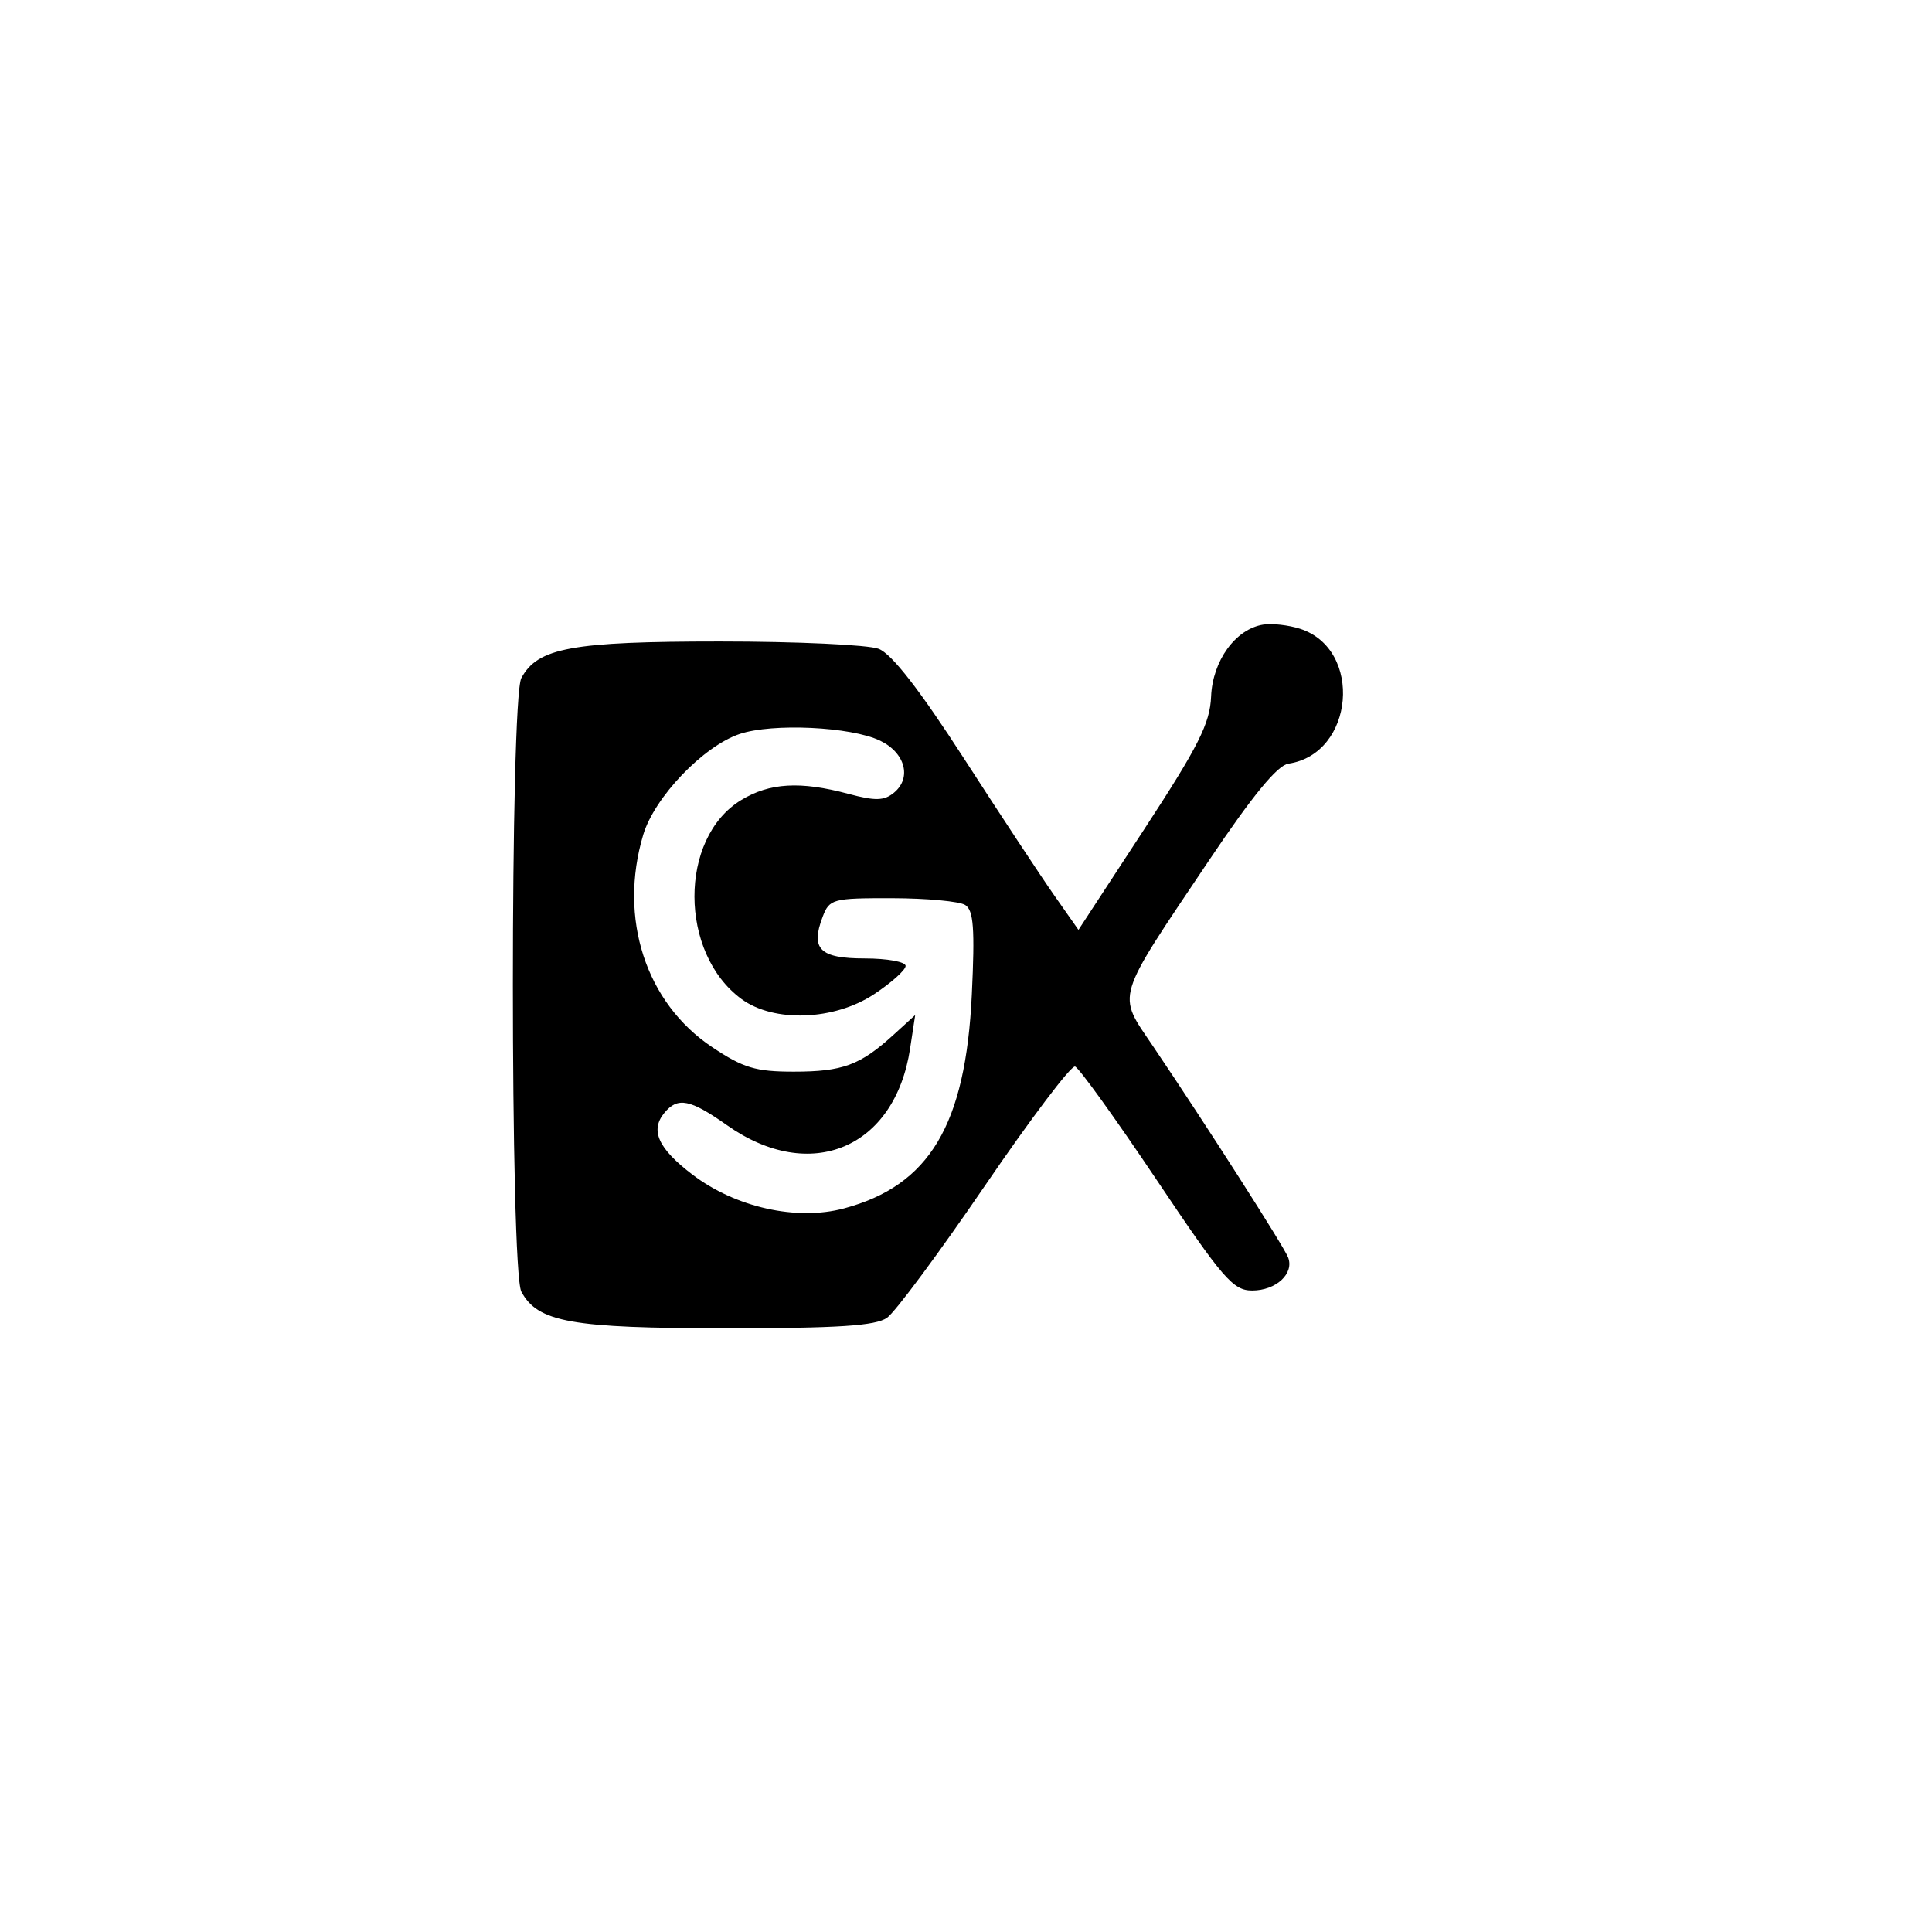 <svg xmlns="http://www.w3.org/2000/svg" width="1024" height="1024" viewBox="0 0 256 256" version="1.1" class="injected-svg" data-src="https://storage.googleapis.com/illustroke-c1d67.appspot.com/TLZp07NNBeXWg62rPN9B6N9q8yp2/pvg0cdsy9u5lvszqvarw8-1.svg?GoogleAccessId=illustroke-c1d67%40appspot.gserviceaccount.com&amp;Expires=16447017600&amp;Signature=mYyTiQM0X%2Fn1zcxbzwV%2BWAxj1SKsVpuVIDddF3UQdGlW%2BUpkJFxUOmAFf5qYee0LSXVEFWbdz4Z6f1OdeK%2BTZAvd7FWd0xTjjrEXyYZsw1Y88aoHNGt4zwQ4K5uHIQj2oNY7FrS%2FQ5%2BF5Ztusu%2FxSxggmHOQxYWVP3%2FxDN1ekWeiRh5w%2ByooNlpgxNVsTtZqKrh6l6jbjAnZjD81RRYyXB8%2BqdL2wFqLn0oezpn3hbgAir8GBDC19Gan5qJl87LpxsQv8kI6wJVCcGaNc%2BicNzbWZUnDRAgf4VyrmAVOFTBT4mfZ0qraycL9o8P7m85hvvts6iD%2FJDhu0afj%2Faj8hg%3D%3D" xmlns:xlink="http://www.w3.org/1999/xlink"><rect width="1024" height="1024" fill="white"/>
	<path d="M 167.374 82.764 C 163.710 83.355, 160.676 87.548, 160.478 92.293 C 160.330 95.857, 158.812 98.869, 151.601 109.904 L 142.902 123.214 139.701 118.651 C 137.940 116.141, 132.558 107.980, 127.740 100.515 C 121.831 91.360, 118.148 86.627, 116.425 85.971 C 115.020 85.437, 105.560 85, 95.403 85 C 75.757 85, 71.230 85.834, 69.080 89.850 C 67.584 92.646, 67.584 168.354, 69.080 171.150 C 71.250 175.204, 75.711 176, 96.245 176 C 111.088 176, 116.013 175.679, 117.534 174.614 C 118.623 173.851, 124.461 165.977, 130.507 157.117 C 136.553 148.256, 141.928 141.148, 142.451 141.320 C 142.974 141.493, 147.831 148.241, 153.245 156.317 C 162.054 169.457, 163.386 171, 165.922 171 C 169.088 171, 171.509 168.768, 170.681 166.612 C 170.122 165.156, 159.819 149.047, 152.762 138.597 C 147.988 131.528, 147.616 132.758, 160.205 114 C 165.937 105.459, 169.266 101.402, 170.714 101.191 C 179.457 99.918, 180.662 86.025, 172.266 83.314 C 170.745 82.822, 168.543 82.575, 167.374 82.764 M 98.010 97.255 C 93.189 98.874, 86.717 105.640, 85.230 110.616 C 81.926 121.674, 85.559 132.866, 94.363 138.750 C 98.490 141.508, 100.127 142, 105.179 142 C 111.652 142, 113.979 141.142, 118.384 137.128 L 121.268 134.500 120.590 138.954 C 118.575 152.181, 107.370 156.875, 96.353 149.110 C 91.438 145.645, 89.809 145.320, 88.040 147.452 C 86.117 149.769, 87.201 152.170, 91.732 155.626 C 97.449 159.987, 105.557 161.801, 111.830 160.123 C 123.162 157.092, 127.952 149.079, 128.772 131.785 C 129.186 123.045, 129.007 120.618, 127.896 119.915 C 127.128 119.429, 122.776 119.024, 118.225 119.015 C 110.320 119.001, 109.908 119.111, 109.003 121.491 C 107.377 125.769, 108.629 127, 114.607 127 C 117.573 127, 120 127.444, 120 127.986 C 120 128.528, 118.119 130.216, 115.820 131.736 C 110.531 135.233, 102.546 135.524, 98.253 132.376 C 89.970 126.303, 89.934 111.059, 98.190 106.026 C 101.968 103.722, 106.035 103.482, 112.408 105.187 C 115.998 106.147, 117.156 106.116, 118.471 105.024 C 120.841 103.057, 119.936 99.727, 116.598 98.132 C 112.734 96.285, 102.357 95.796, 98.010 97.255" stroke="none" fill="#000000" fill-rule="evenodd" fill-opacity="1"/>
</svg>